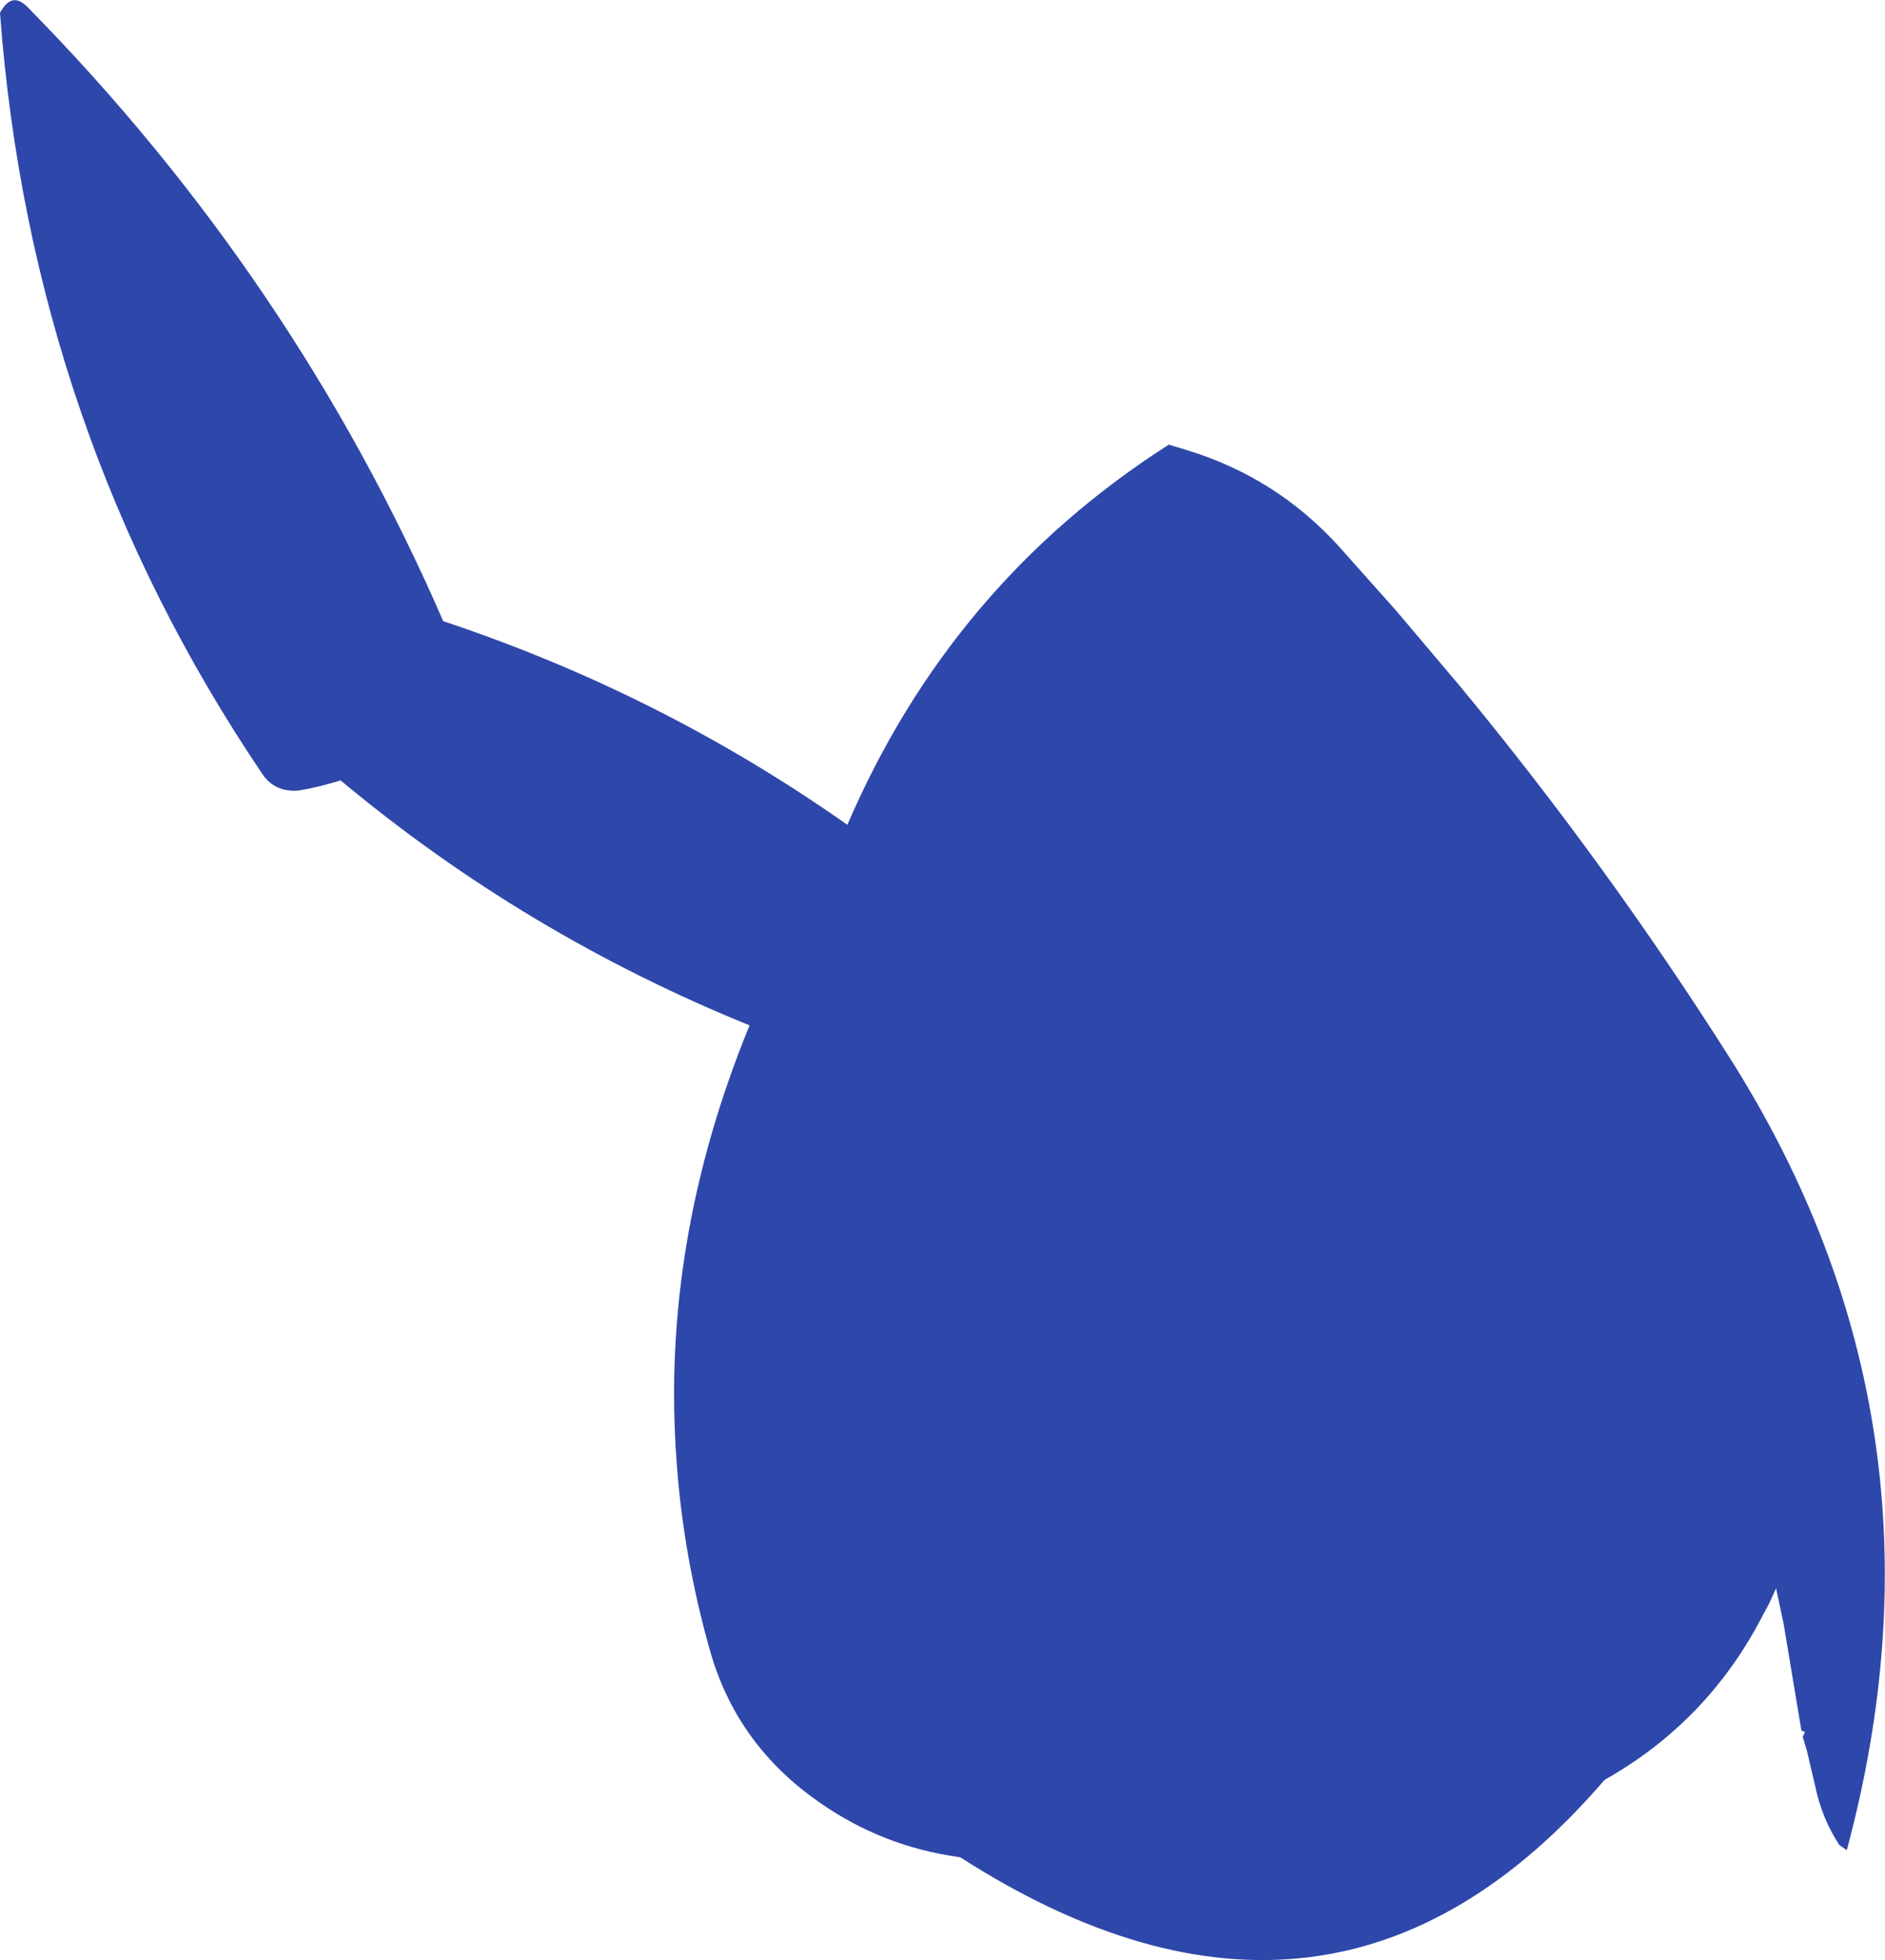 <?xml version="1.0" encoding="UTF-8" standalone="no"?>
<svg xmlns:ffdec="https://www.free-decompiler.com/flash" xmlns:xlink="http://www.w3.org/1999/xlink" ffdec:objectType="shape" height="220.4px" width="212.0px" xmlns="http://www.w3.org/2000/svg">
  <g transform="matrix(1.0, 0.0, 0.0, 1.0, 141.75, 143.75)">
    <path d="M15.3 -75.05 L22.4 -66.65 Q38.9 -46.7 52.85 -24.7 78.85 16.4 65.95 64.3 L65.1 63.7 Q63.15 60.7 62.4 57.1 L61.5 53.25 61.0 51.55 61.25 51.0 60.85 50.85 58.85 38.85 58.0 34.85 57.2 36.6 56.55 37.8 Q50.4 49.8 38.7 56.4 8.15 91.95 -33.75 65.1 L-35.0 64.9 Q-43.35 63.5 -50.25 58.45 -59.0 52.1 -61.9 41.85 -64.9 31.25 -65.65 20.65 -67.5 -3.95 -57.45 -28.45 -82.7 -38.7 -103.45 -56.0 -105.8 -55.25 -108.2 -54.85 -110.8 -54.65 -112.2 -56.65 -138.25 -95.2 -141.75 -142.3 -140.45 -144.75 -138.7 -143.0 -108.7 -112.55 -91.9 -73.9 -67.4 -65.75 -46.45 -51.0 -34.8 -78.1 -10.3 -93.75 L-8.15 -93.1 Q1.75 -90.05 8.75 -82.4 L15.3 -75.05" fill="#2e47aa" fill-rule="evenodd" stroke="none"/>
  </g>
</svg>
